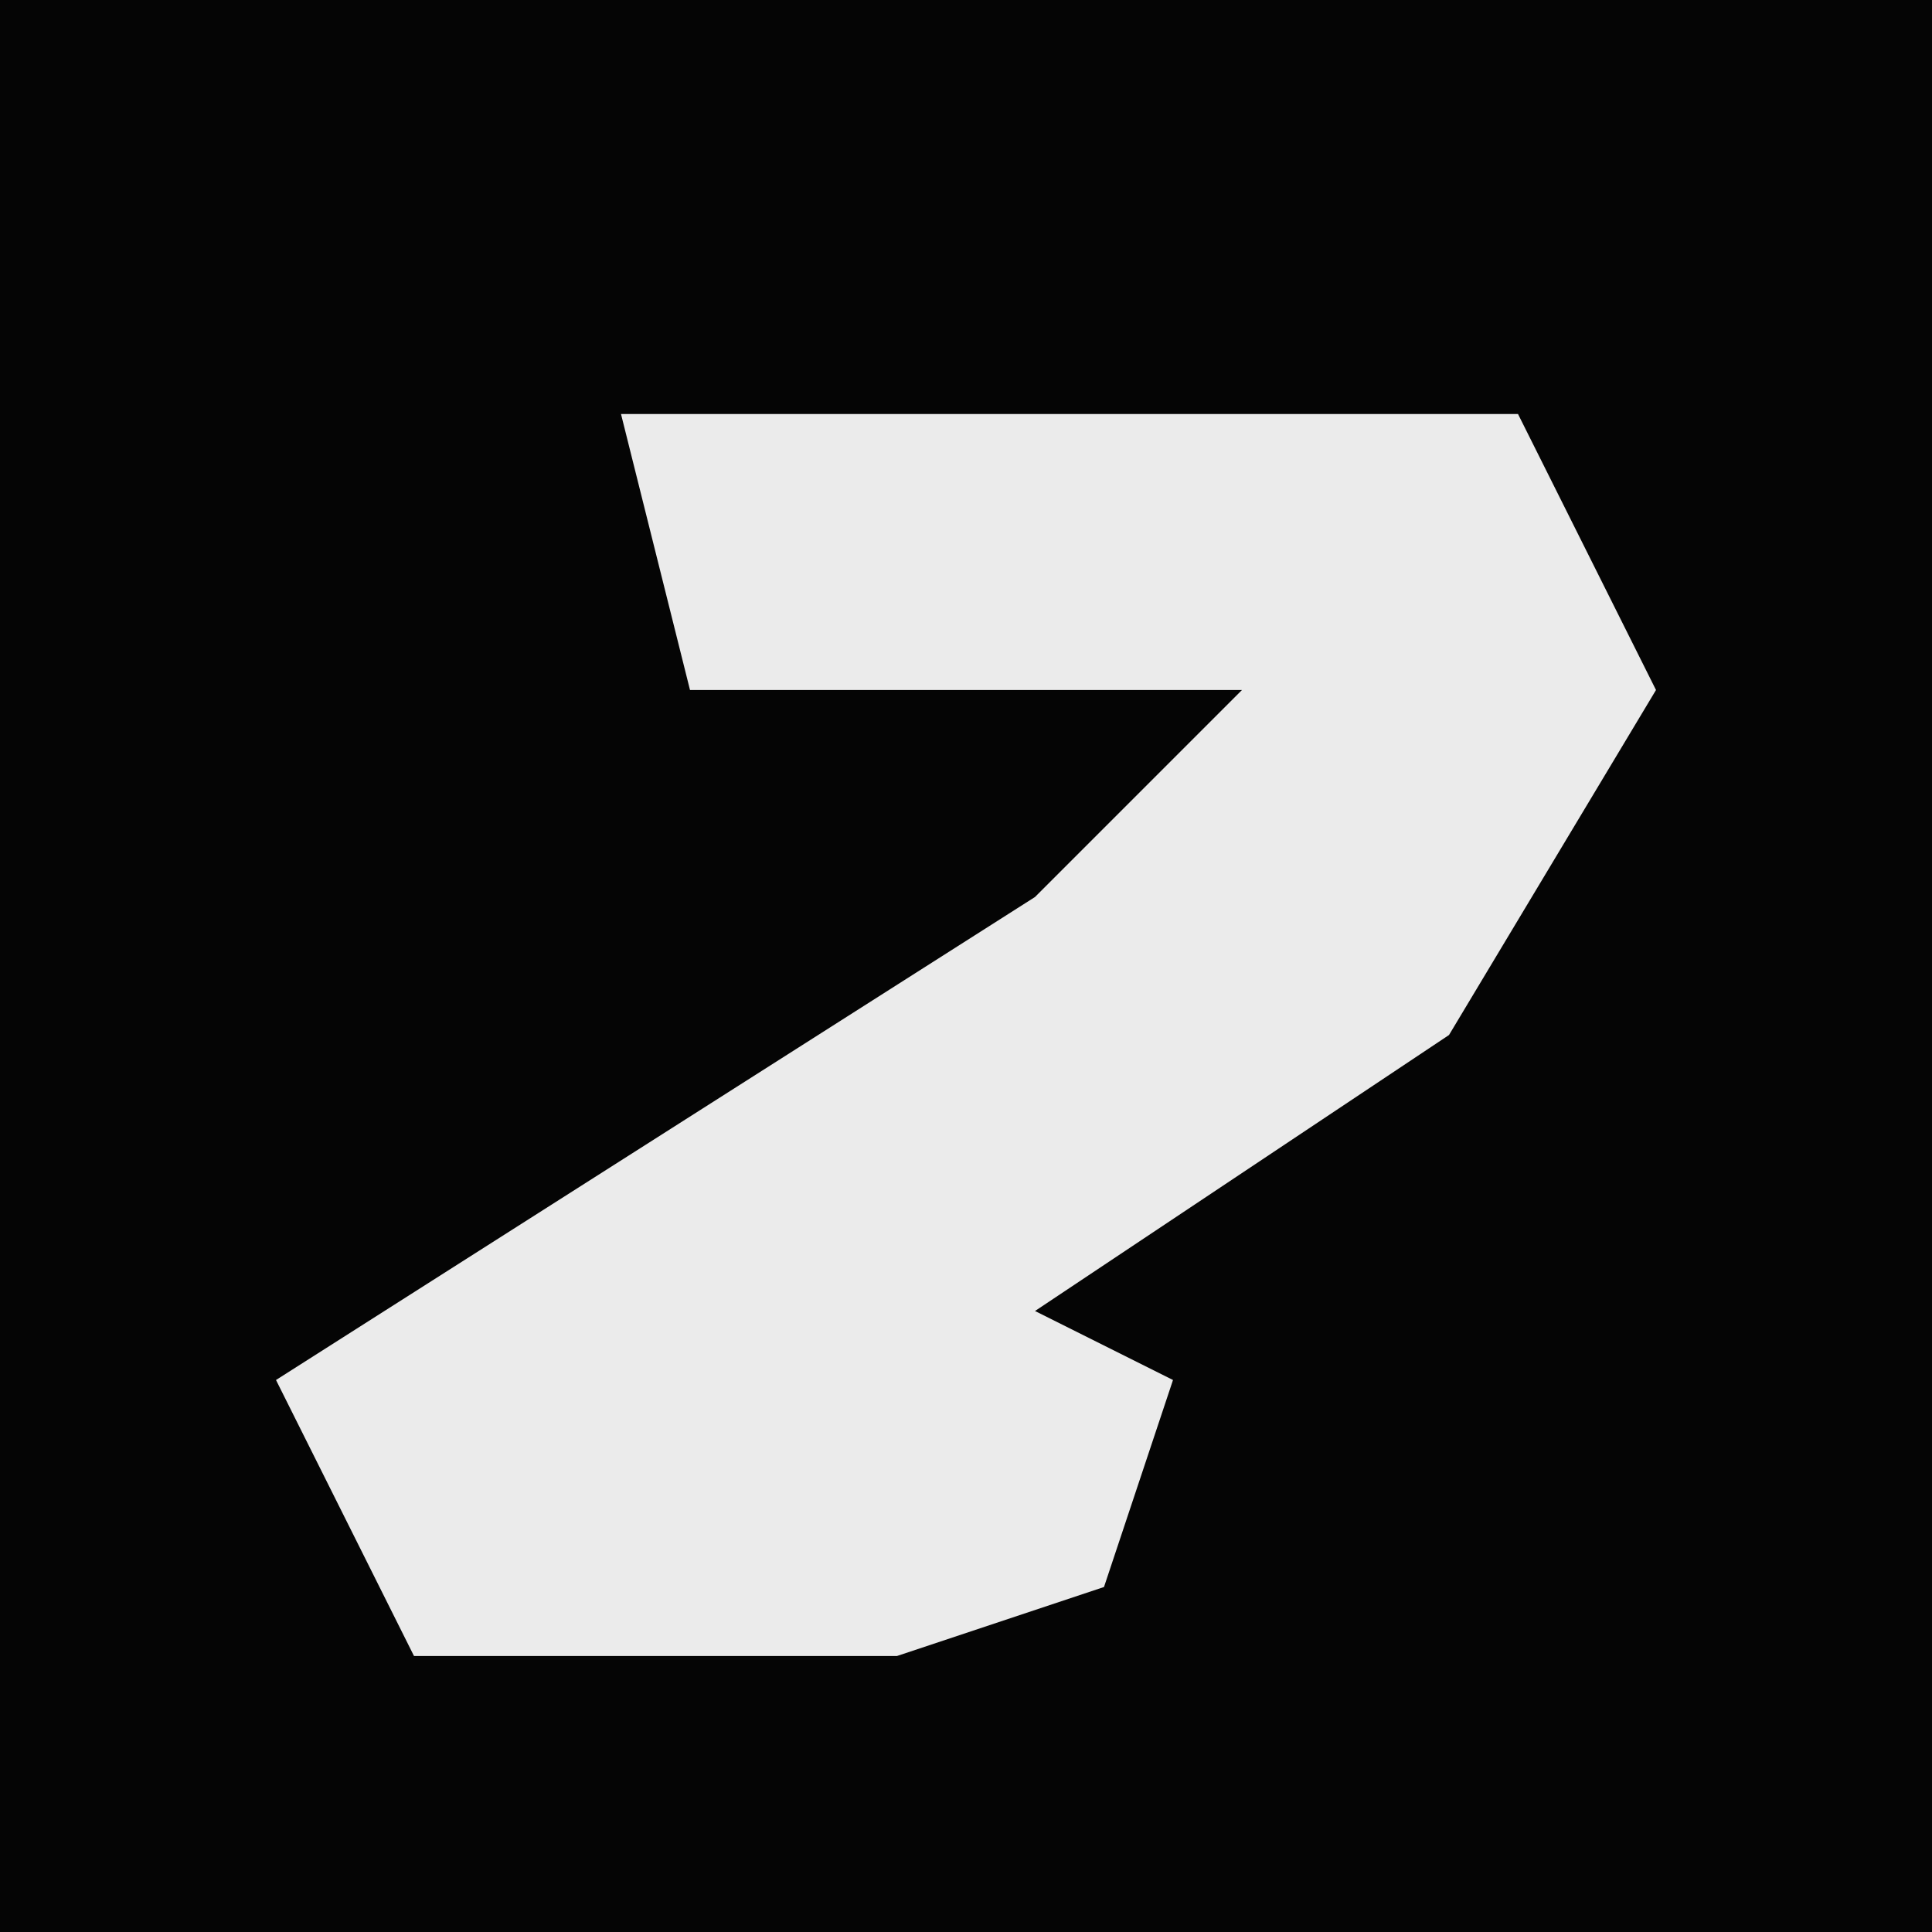 <?xml version="1.0" encoding="UTF-8"?>
<svg version="1.1" xmlns="http://www.w3.org/2000/svg" width="28" height="28">
<path d="M0,0 L28,0 L28,28 L0,28 Z " fill="#050505" transform="translate(0,0)"/>
<path d="M0,0 L13,0 L15,4 L12,9 L6,13 L8,14 L7,17 L4,18 L-3,18 L-5,14 L6,7 L9,4 L1,4 Z " fill="#EBEBEB" transform="translate(9,6)"/>
</svg>
